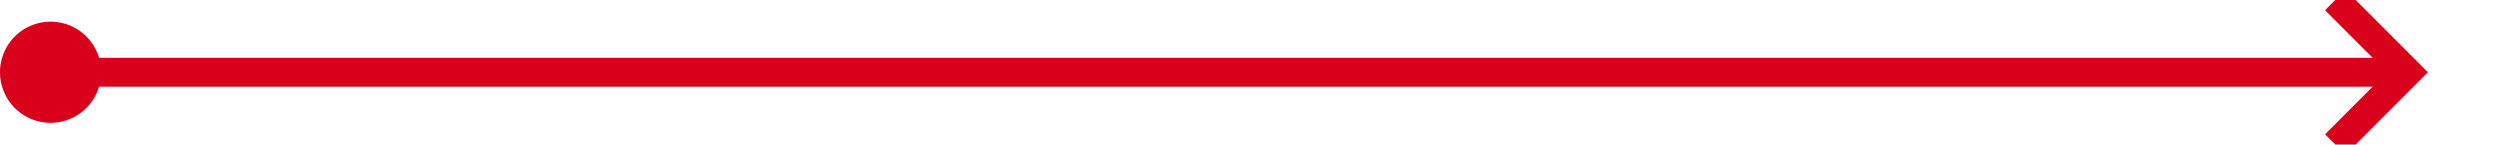 ﻿<?xml version="1.0" encoding="utf-8"?>
<svg version="1.1" xmlns:xlink="http://www.w3.org/1999/xlink" width="173px" height="10px" preserveAspectRatio="xMinYMid meet" viewBox="210 372 173 8" xmlns="http://www.w3.org/2000/svg">
  <path d="M 212 376  L 376 376  " stroke-width="2" stroke-dasharray="0" stroke="rgba(217, 0, 27, 1)" fill="none" class="stroke" />
  <path d="M 213.5 372.5  A 3.5 3.5 0 0 0 210 376 A 3.5 3.5 0 0 0 213.5 379.5 A 3.5 3.5 0 0 0 217 376 A 3.5 3.5 0 0 0 213.5 372.5 Z M 370.893 371.707  L 375.186 376  L 370.893 380.293  L 372.307 381.707  L 377.307 376.707  L 378.014 376  L 377.307 375.293  L 372.307 370.293  L 370.893 371.707  Z " fill-rule="nonzero" fill="rgba(217, 0, 27, 1)" stroke="none" class="fill" />
</svg>